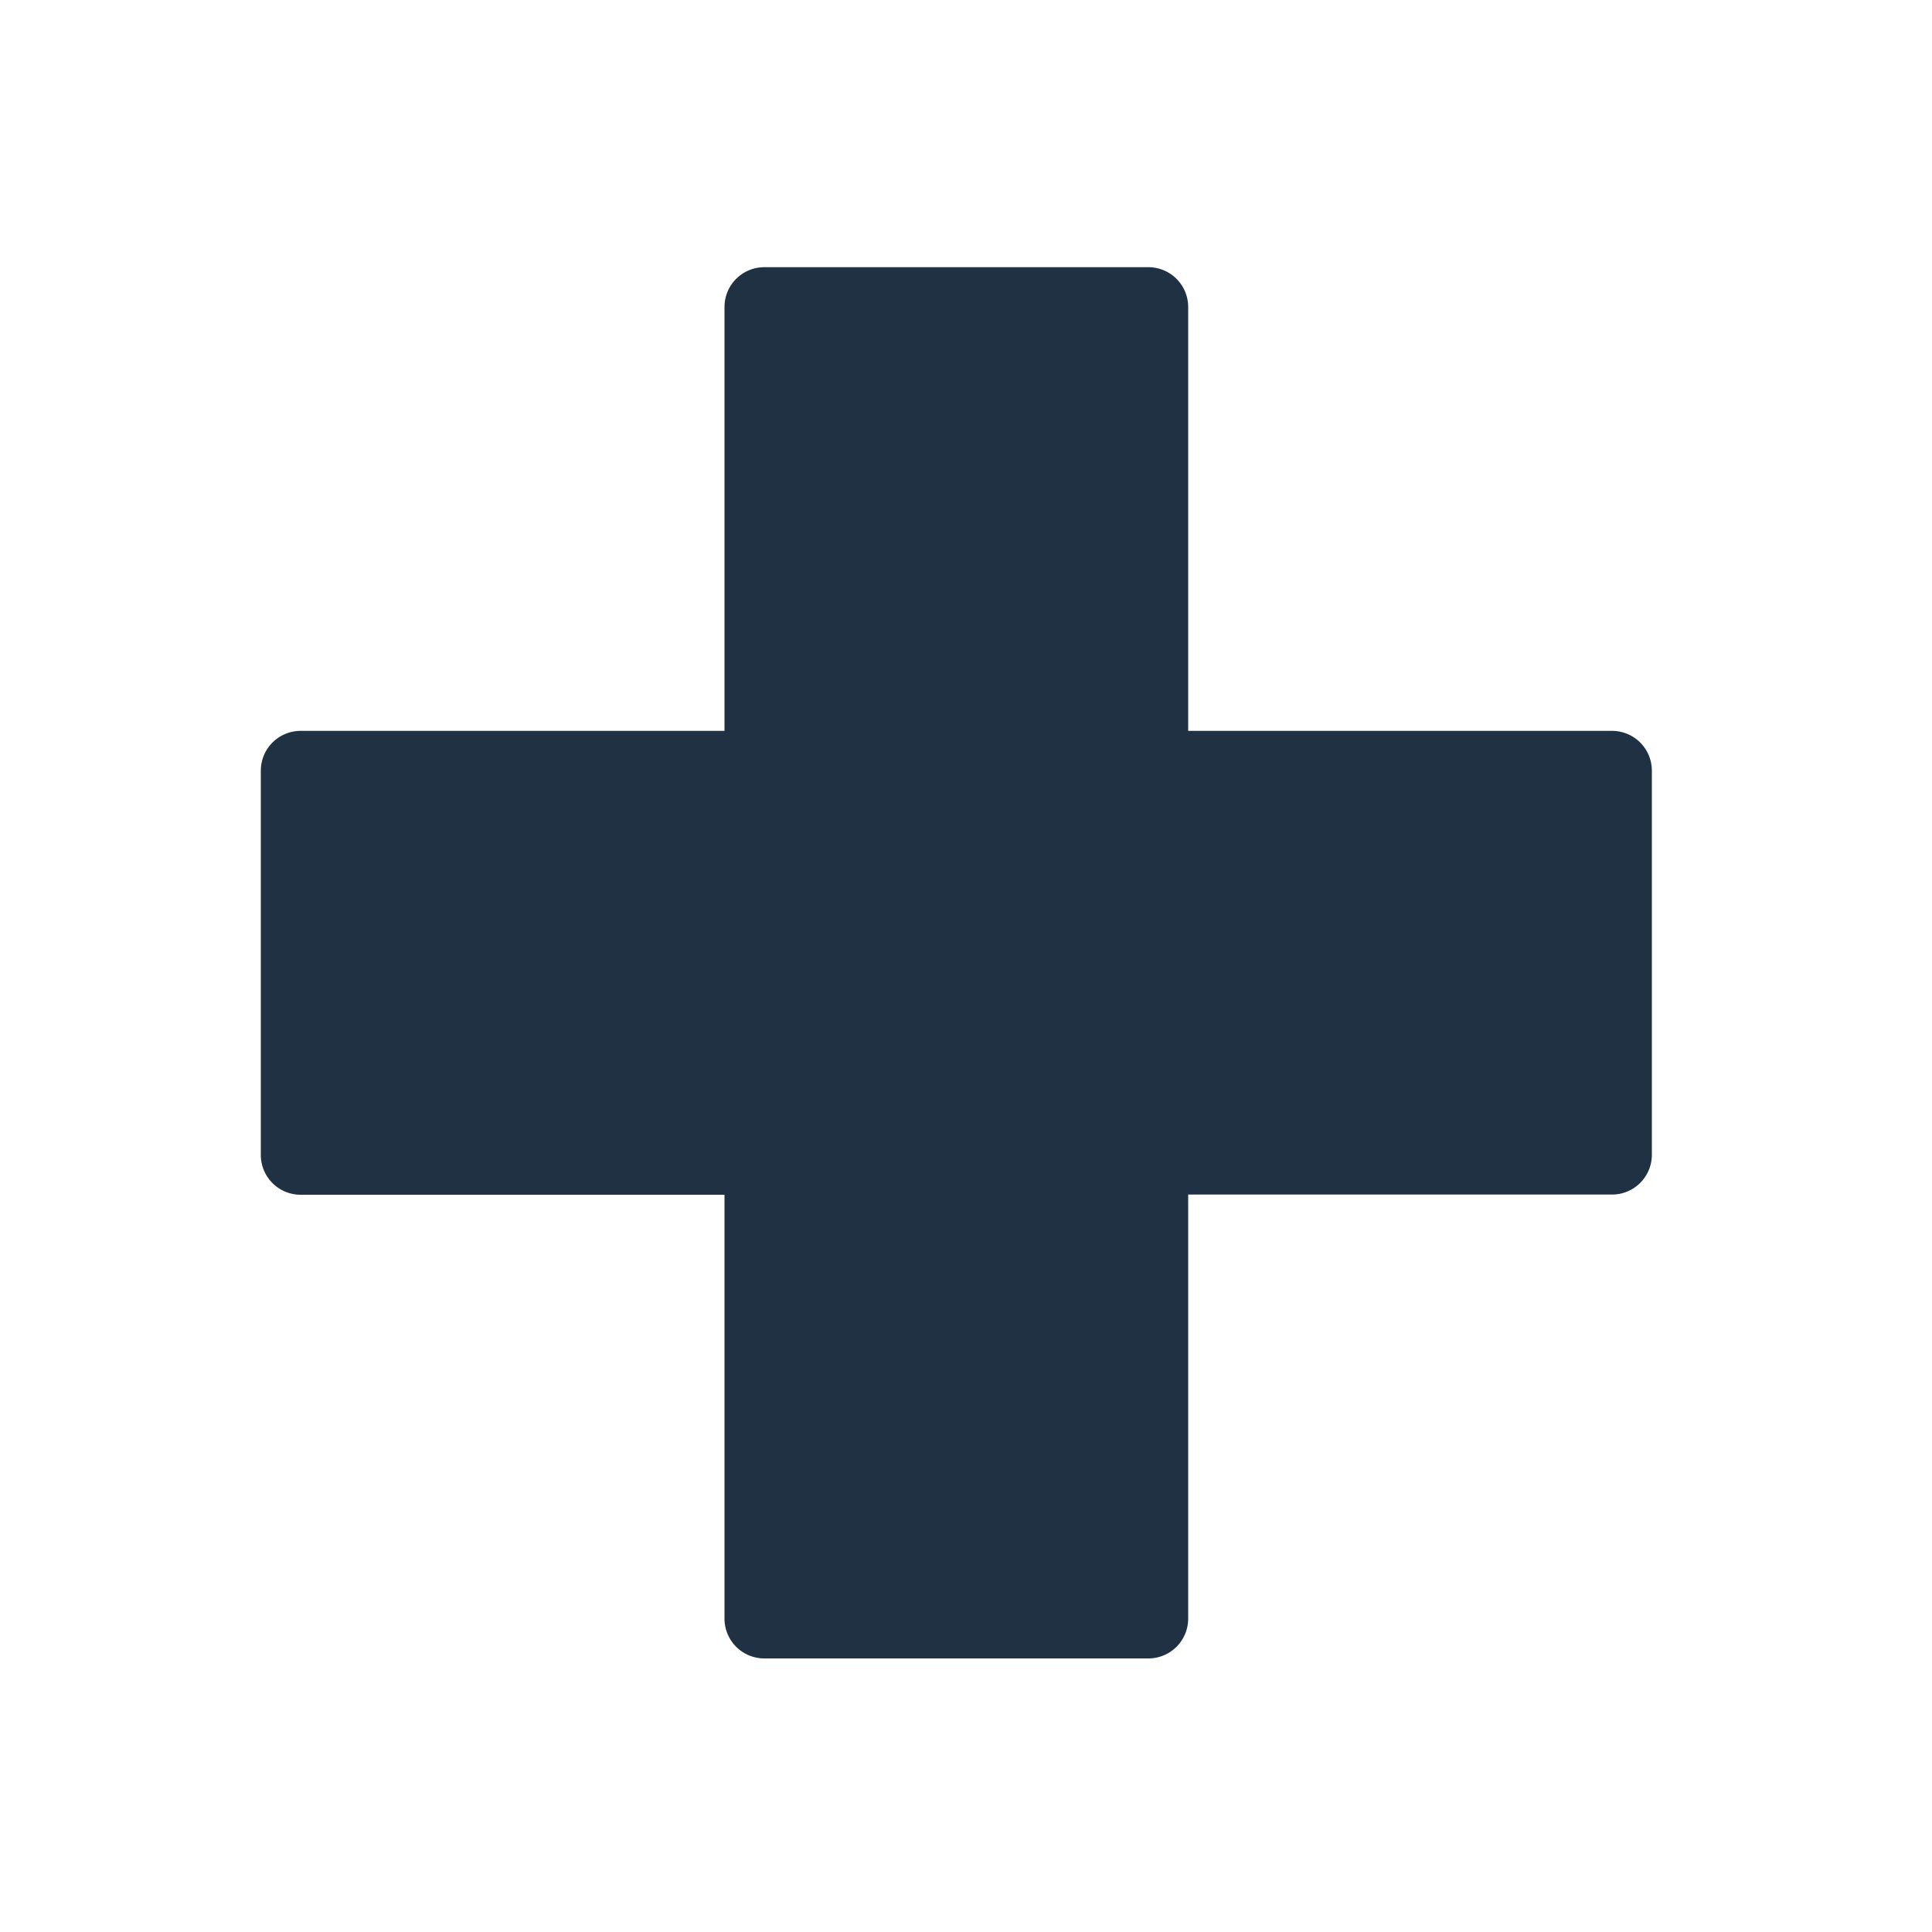 <svg xmlns="http://www.w3.org/2000/svg" width="100" height="100" viewBox="0 0 100 100"><defs><style>.a{fill:#203143;}</style></defs><title>Zeichenfläche 1 Kopie 2</title><path class="a" d="M83.44,37.83H61.5V15.89a2.06,2.06,0,0,0-2.06-2.06H39.56a2.06,2.06,0,0,0-2.06,2.06V37.83H15.56a2.06,2.06,0,0,0-2.06,2.06V59.78a2.06,2.06,0,0,0,2.06,2.06H37.5V83.78a2.06,2.06,0,0,0,2.06,2.06H59.44a2.06,2.06,0,0,0,2.06-2.06V61.83H83.44a2.06,2.06,0,0,0,2.06-2.06V39.89A2.06,2.06,0,0,0,83.44,37.83Z"/></svg>